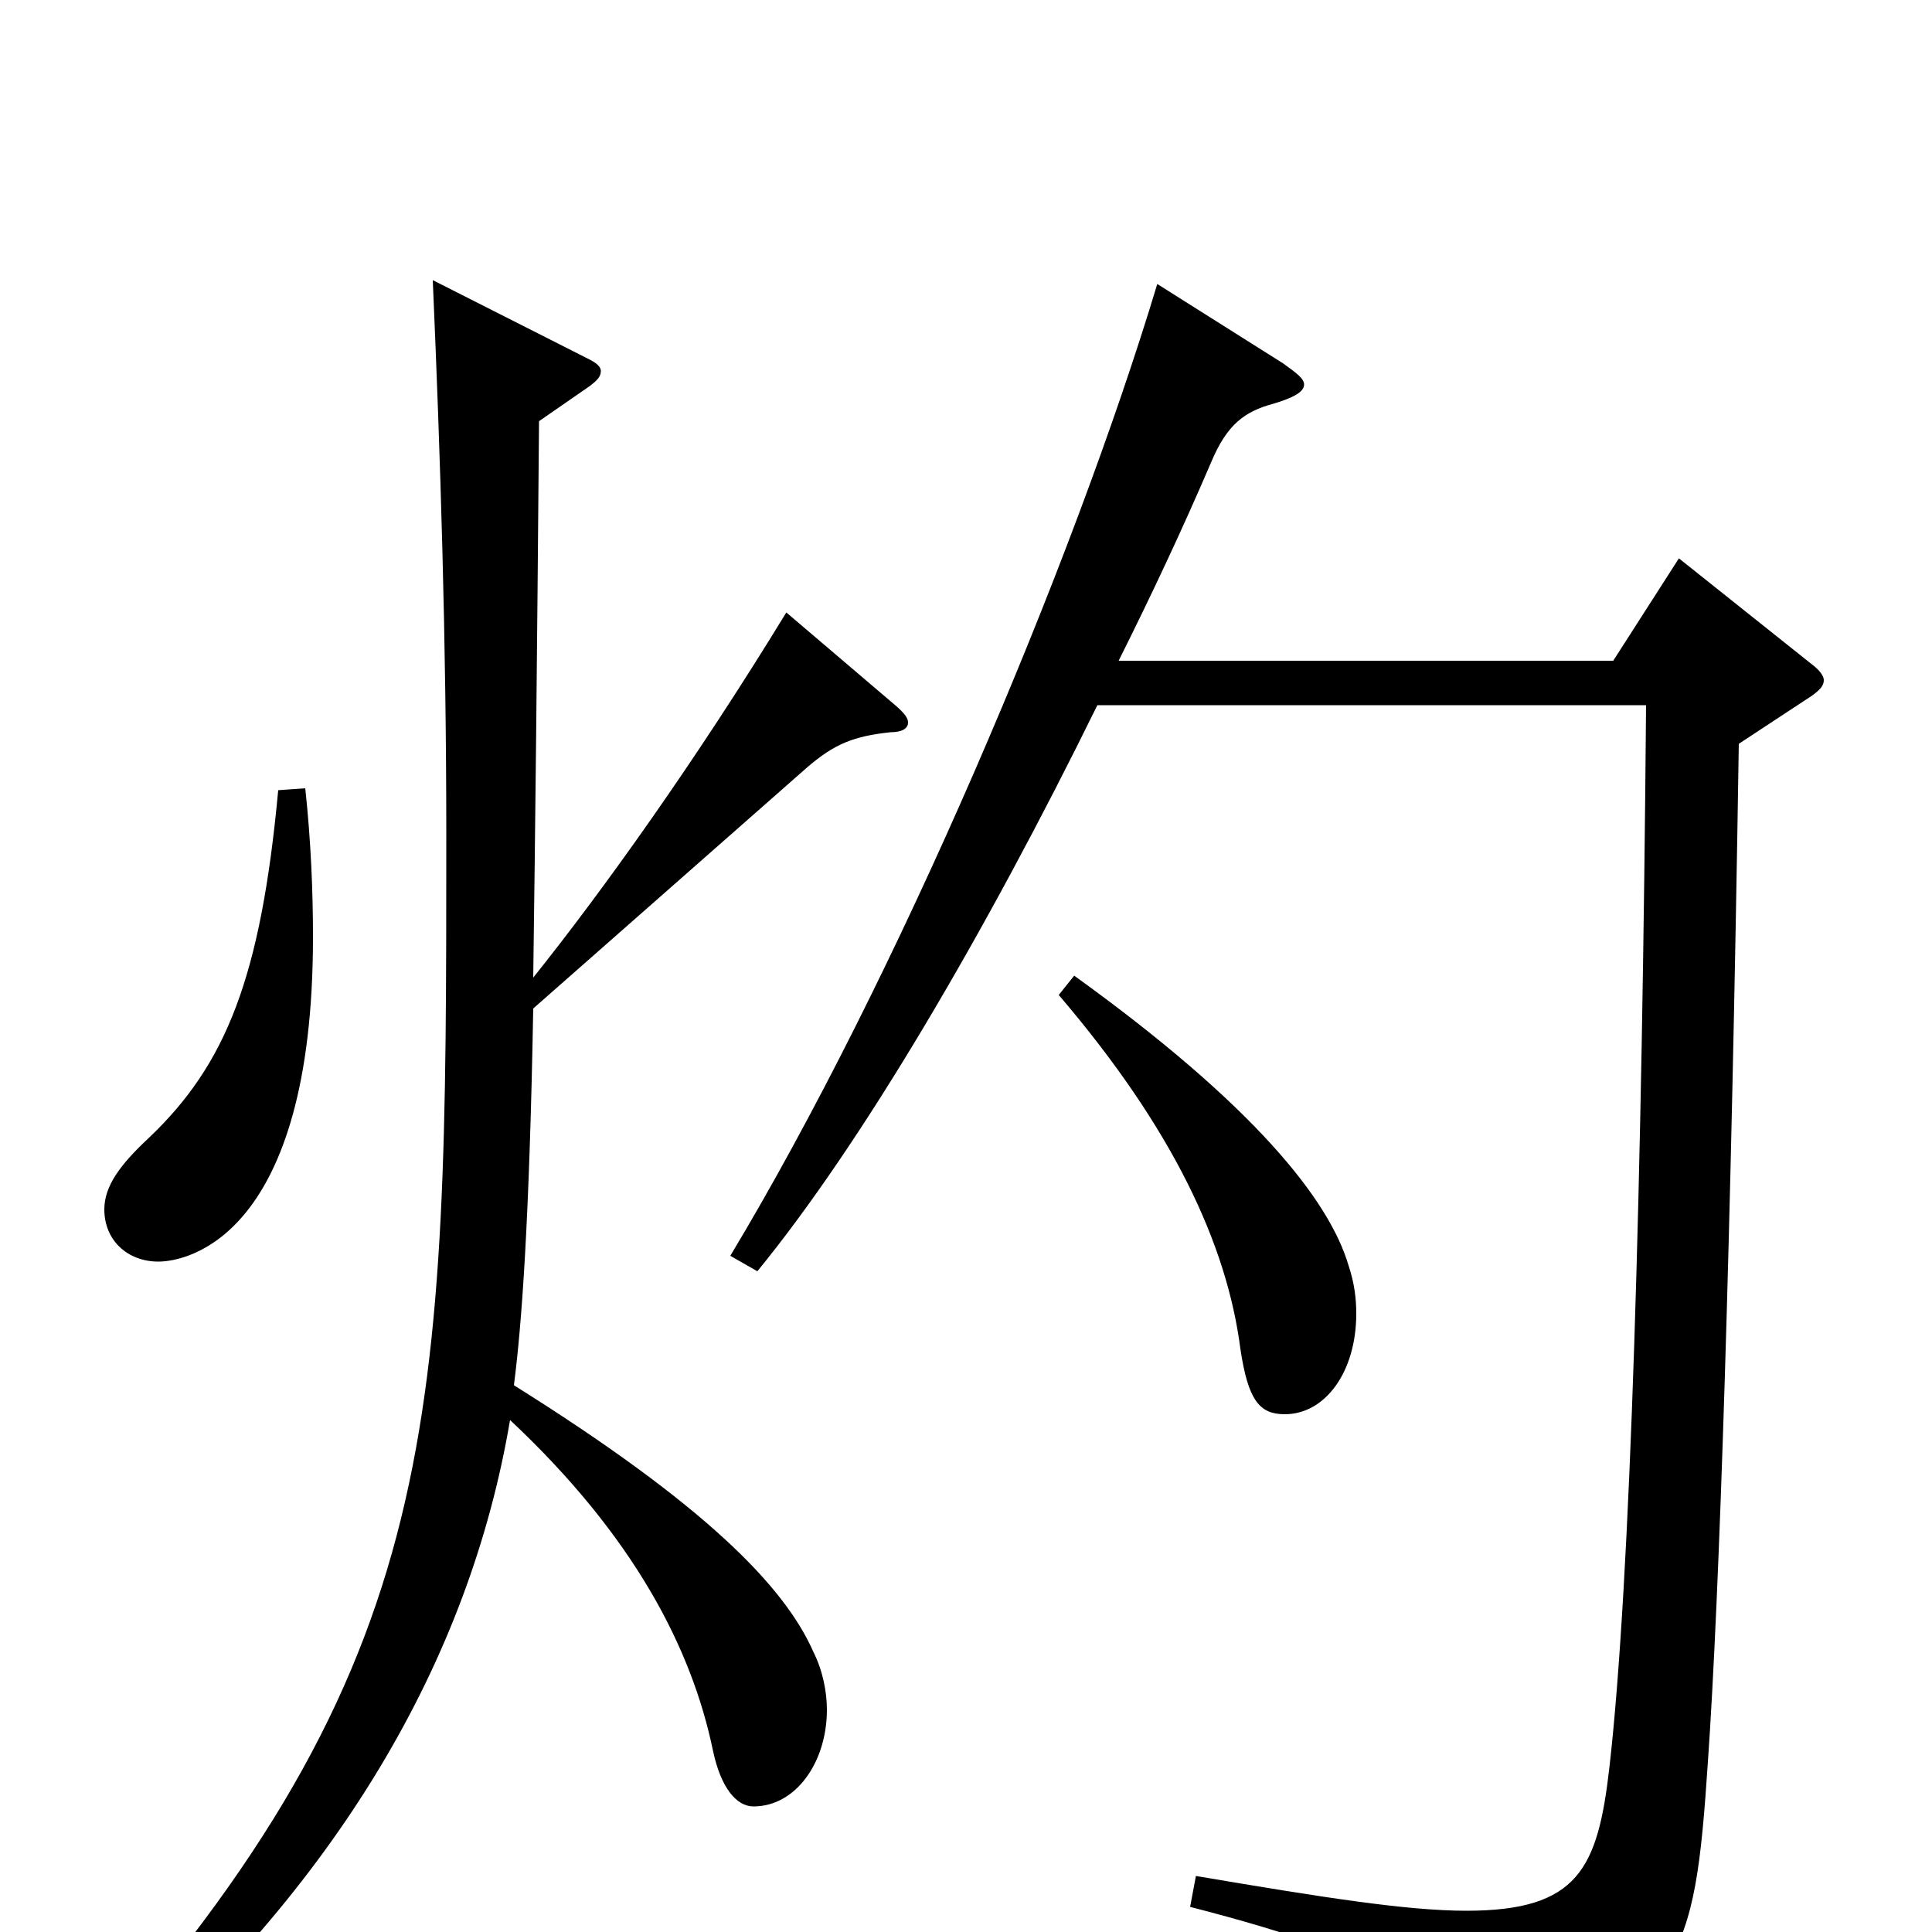 <svg xmlns="http://www.w3.org/2000/svg" viewBox="0 -1000 1000 1000">
	<path fill="#000000" d="M144 -591C135 -494 117 -449 77 -411C62 -397 54 -386 54 -374C54 -358 66 -347 82 -347C97 -347 162 -360 162 -515C162 -538 161 -564 158 -592ZM407 -683C360 -606 312 -539 276 -494C277 -566 278 -659 279 -782L305 -800C309 -803 311 -805 311 -808C311 -810 309 -812 305 -814L224 -855C228 -763 231 -668 231 -568C231 -264 231 -140 43 70L54 80C175 -24 243 -141 264 -265C328 -205 358 -147 369 -94C373 -75 381 -65 390 -65C412 -65 428 -88 428 -115C428 -124 426 -135 421 -145C406 -179 365 -221 266 -283C270 -314 274 -367 276 -478L418 -603C432 -615 442 -619 461 -621C467 -621 470 -623 470 -626C470 -629 467 -632 461 -637ZM869 -711L835 -658H579C596 -692 612 -726 627 -761C635 -780 644 -787 659 -791C669 -794 675 -797 675 -801C675 -804 671 -807 664 -812L599 -853C555 -707 464 -493 378 -350L392 -342C446 -408 510 -517 568 -635H852C850 -390 844 -181 833 -85C827 -33 817 -11 759 -11C728 -11 684 -18 619 -29L616 -13C725 15 753 37 758 74C759 82 762 86 766 86C768 86 770 85 772 84C871 31 877 17 884 -88C890 -174 896 -356 900 -615L938 -640C942 -643 944 -645 944 -648C944 -650 942 -653 938 -656ZM548 -485C607 -416 635 -356 642 -302C646 -275 652 -268 665 -268C686 -268 702 -290 702 -320C702 -328 701 -336 698 -345C688 -379 649 -428 556 -495Z"/>
</svg>